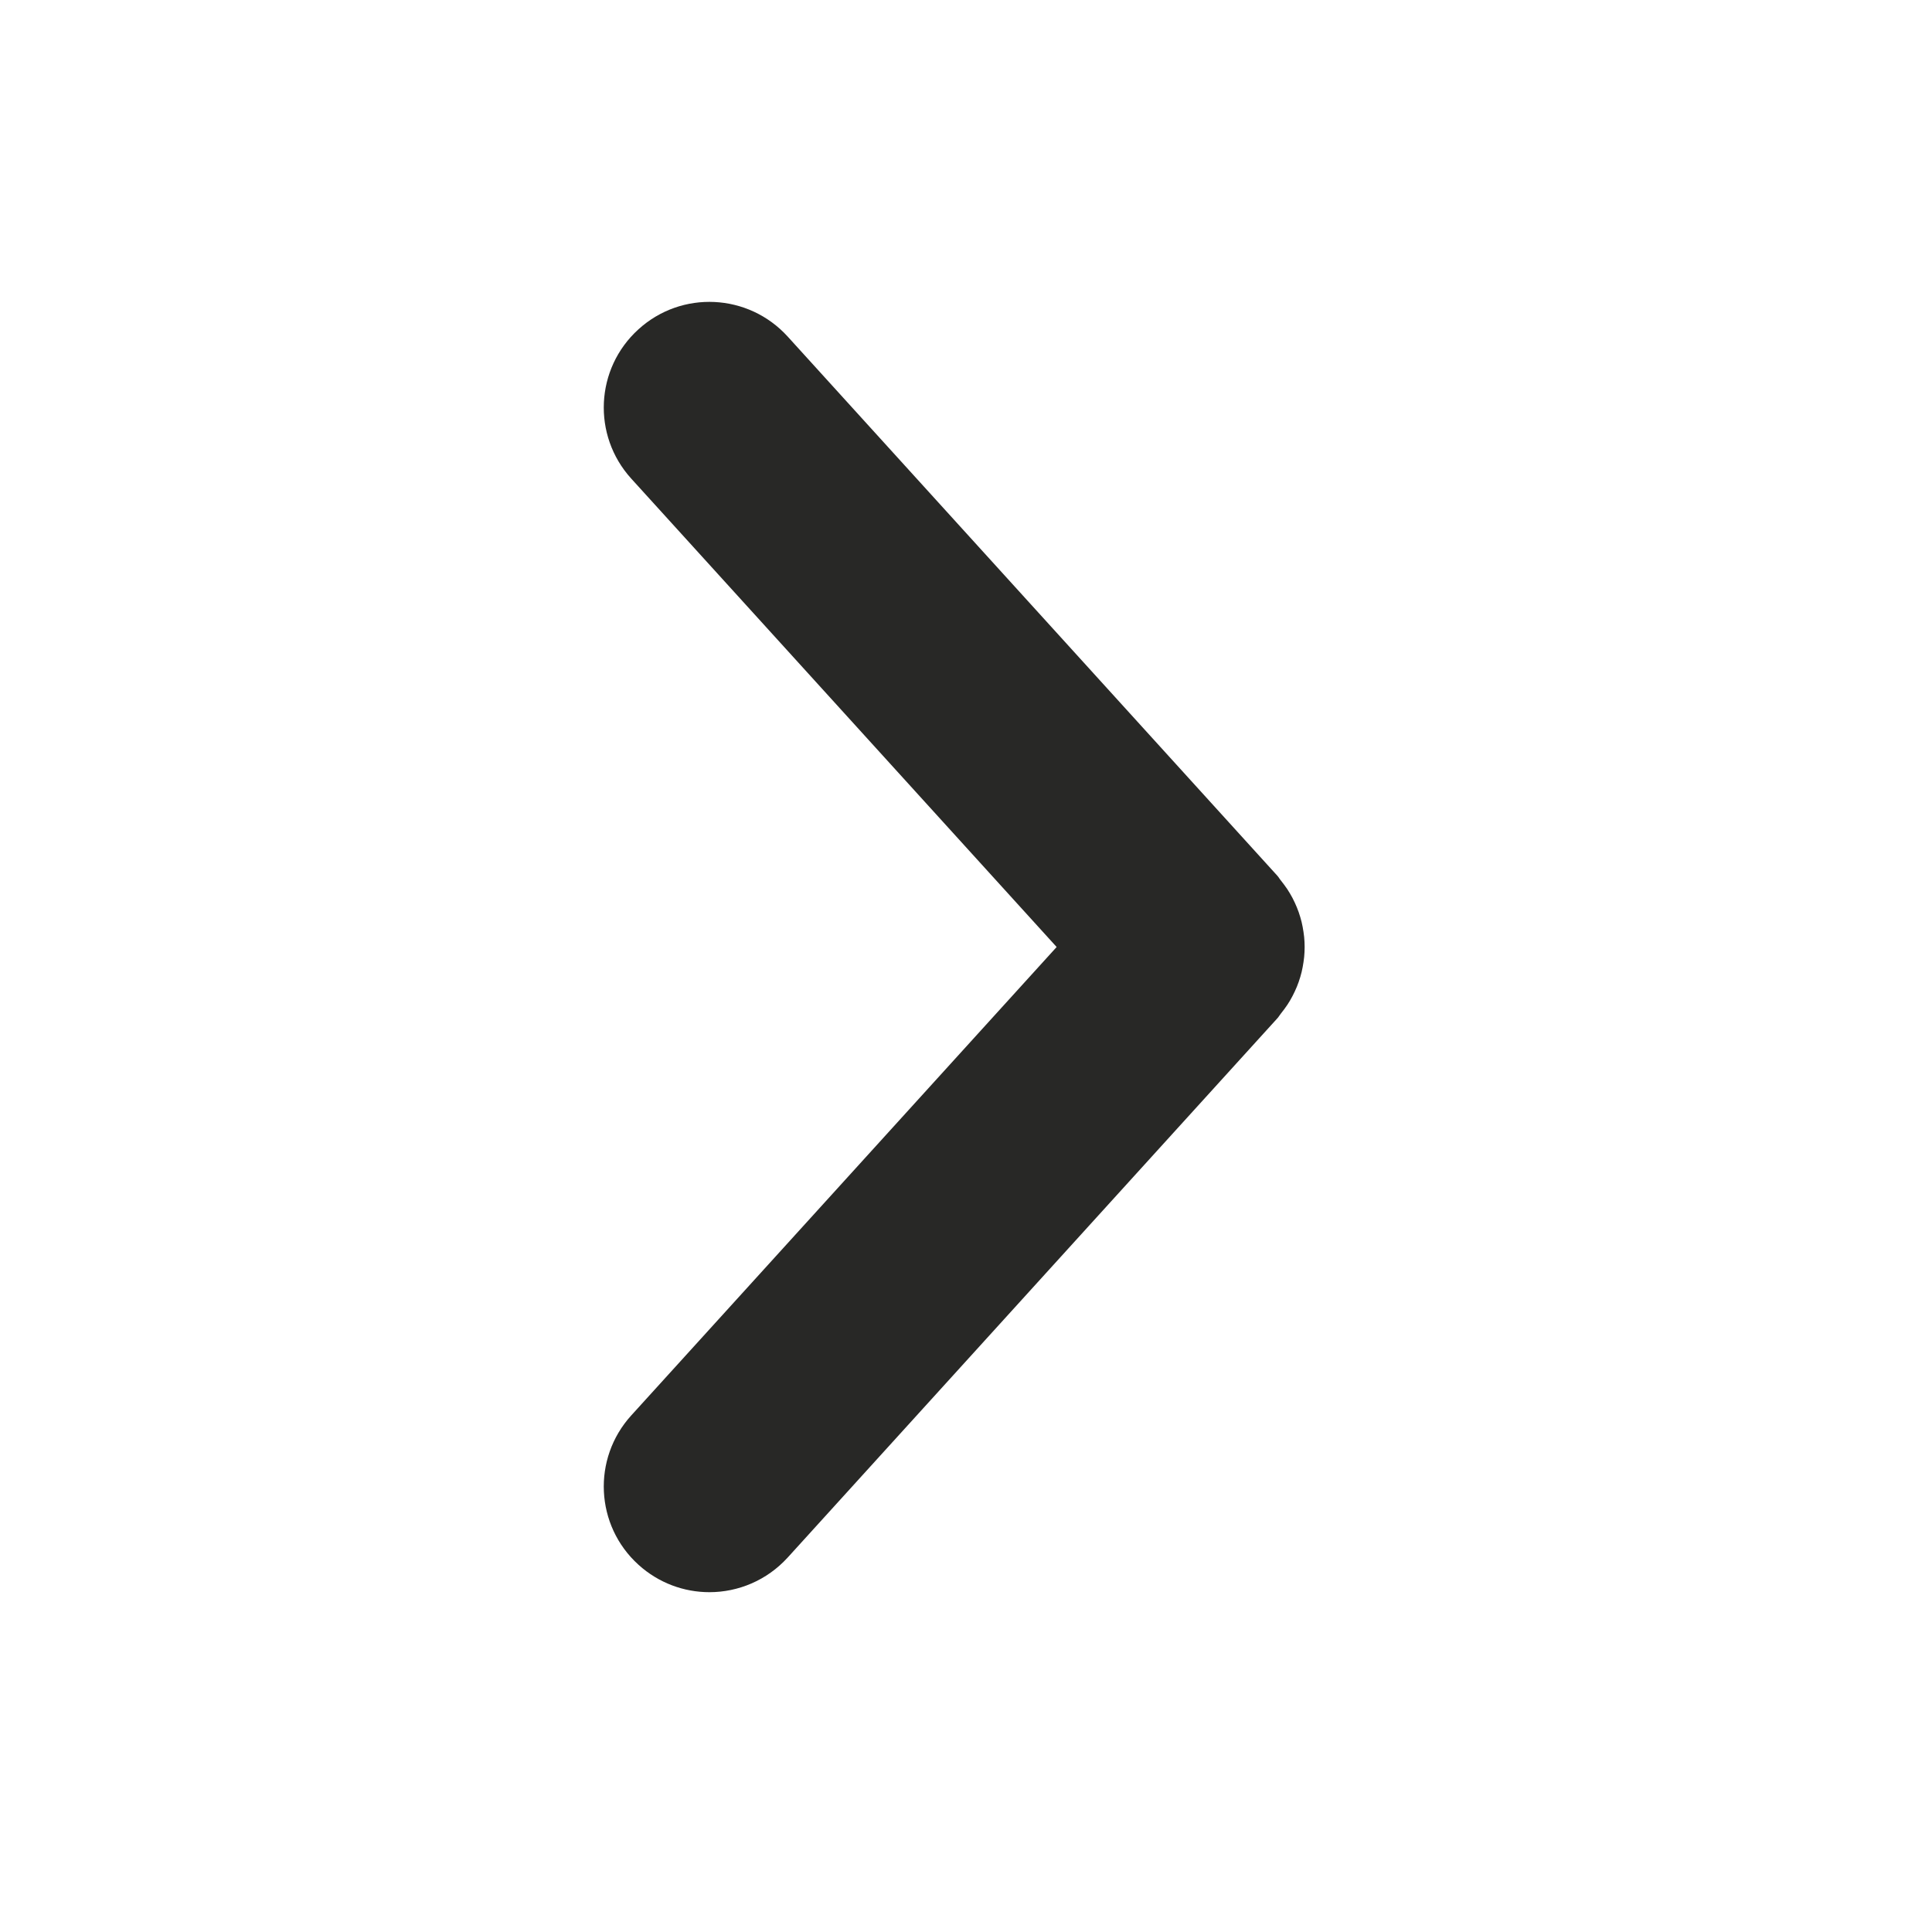 <svg width="36" height="36" viewBox="0 0 36 36" fill="none" xmlns="http://www.w3.org/2000/svg">
<path fill-rule="evenodd" clip-rule="evenodd" d="M24.084 18.56C24.114 18.503 24.141 18.444 24.166 18.384C24.19 18.325 24.211 18.265 24.229 18.204C24.247 18.144 24.262 18.084 24.273 18.022C24.285 17.959 24.294 17.897 24.301 17.833C24.307 17.771 24.31 17.709 24.31 17.646C24.31 17.584 24.307 17.523 24.301 17.46C24.294 17.396 24.285 17.334 24.273 17.271C24.262 17.21 24.247 17.149 24.229 17.09C24.211 17.028 24.19 16.968 24.166 16.91C24.141 16.849 24.114 16.79 24.084 16.733C24.055 16.678 24.023 16.624 23.988 16.57C23.95 16.514 23.91 16.46 23.867 16.406C23.844 16.38 23.829 16.349 23.805 16.322L14.677 6.271C13.944 5.465 12.7 5.405 11.896 6.137C11.09 6.868 11.031 8.112 11.762 8.918L19.689 17.646L11.762 26.375C11.031 27.181 11.09 28.425 11.896 29.156C12.273 29.498 12.746 29.668 13.219 29.668C13.754 29.668 14.287 29.45 14.677 29.023L23.805 18.971C23.829 18.945 23.844 18.914 23.867 18.887C23.91 18.834 23.95 18.779 23.988 18.723C24.023 18.67 24.055 18.616 24.084 18.56Z" fill="#282826"/>
</svg>
